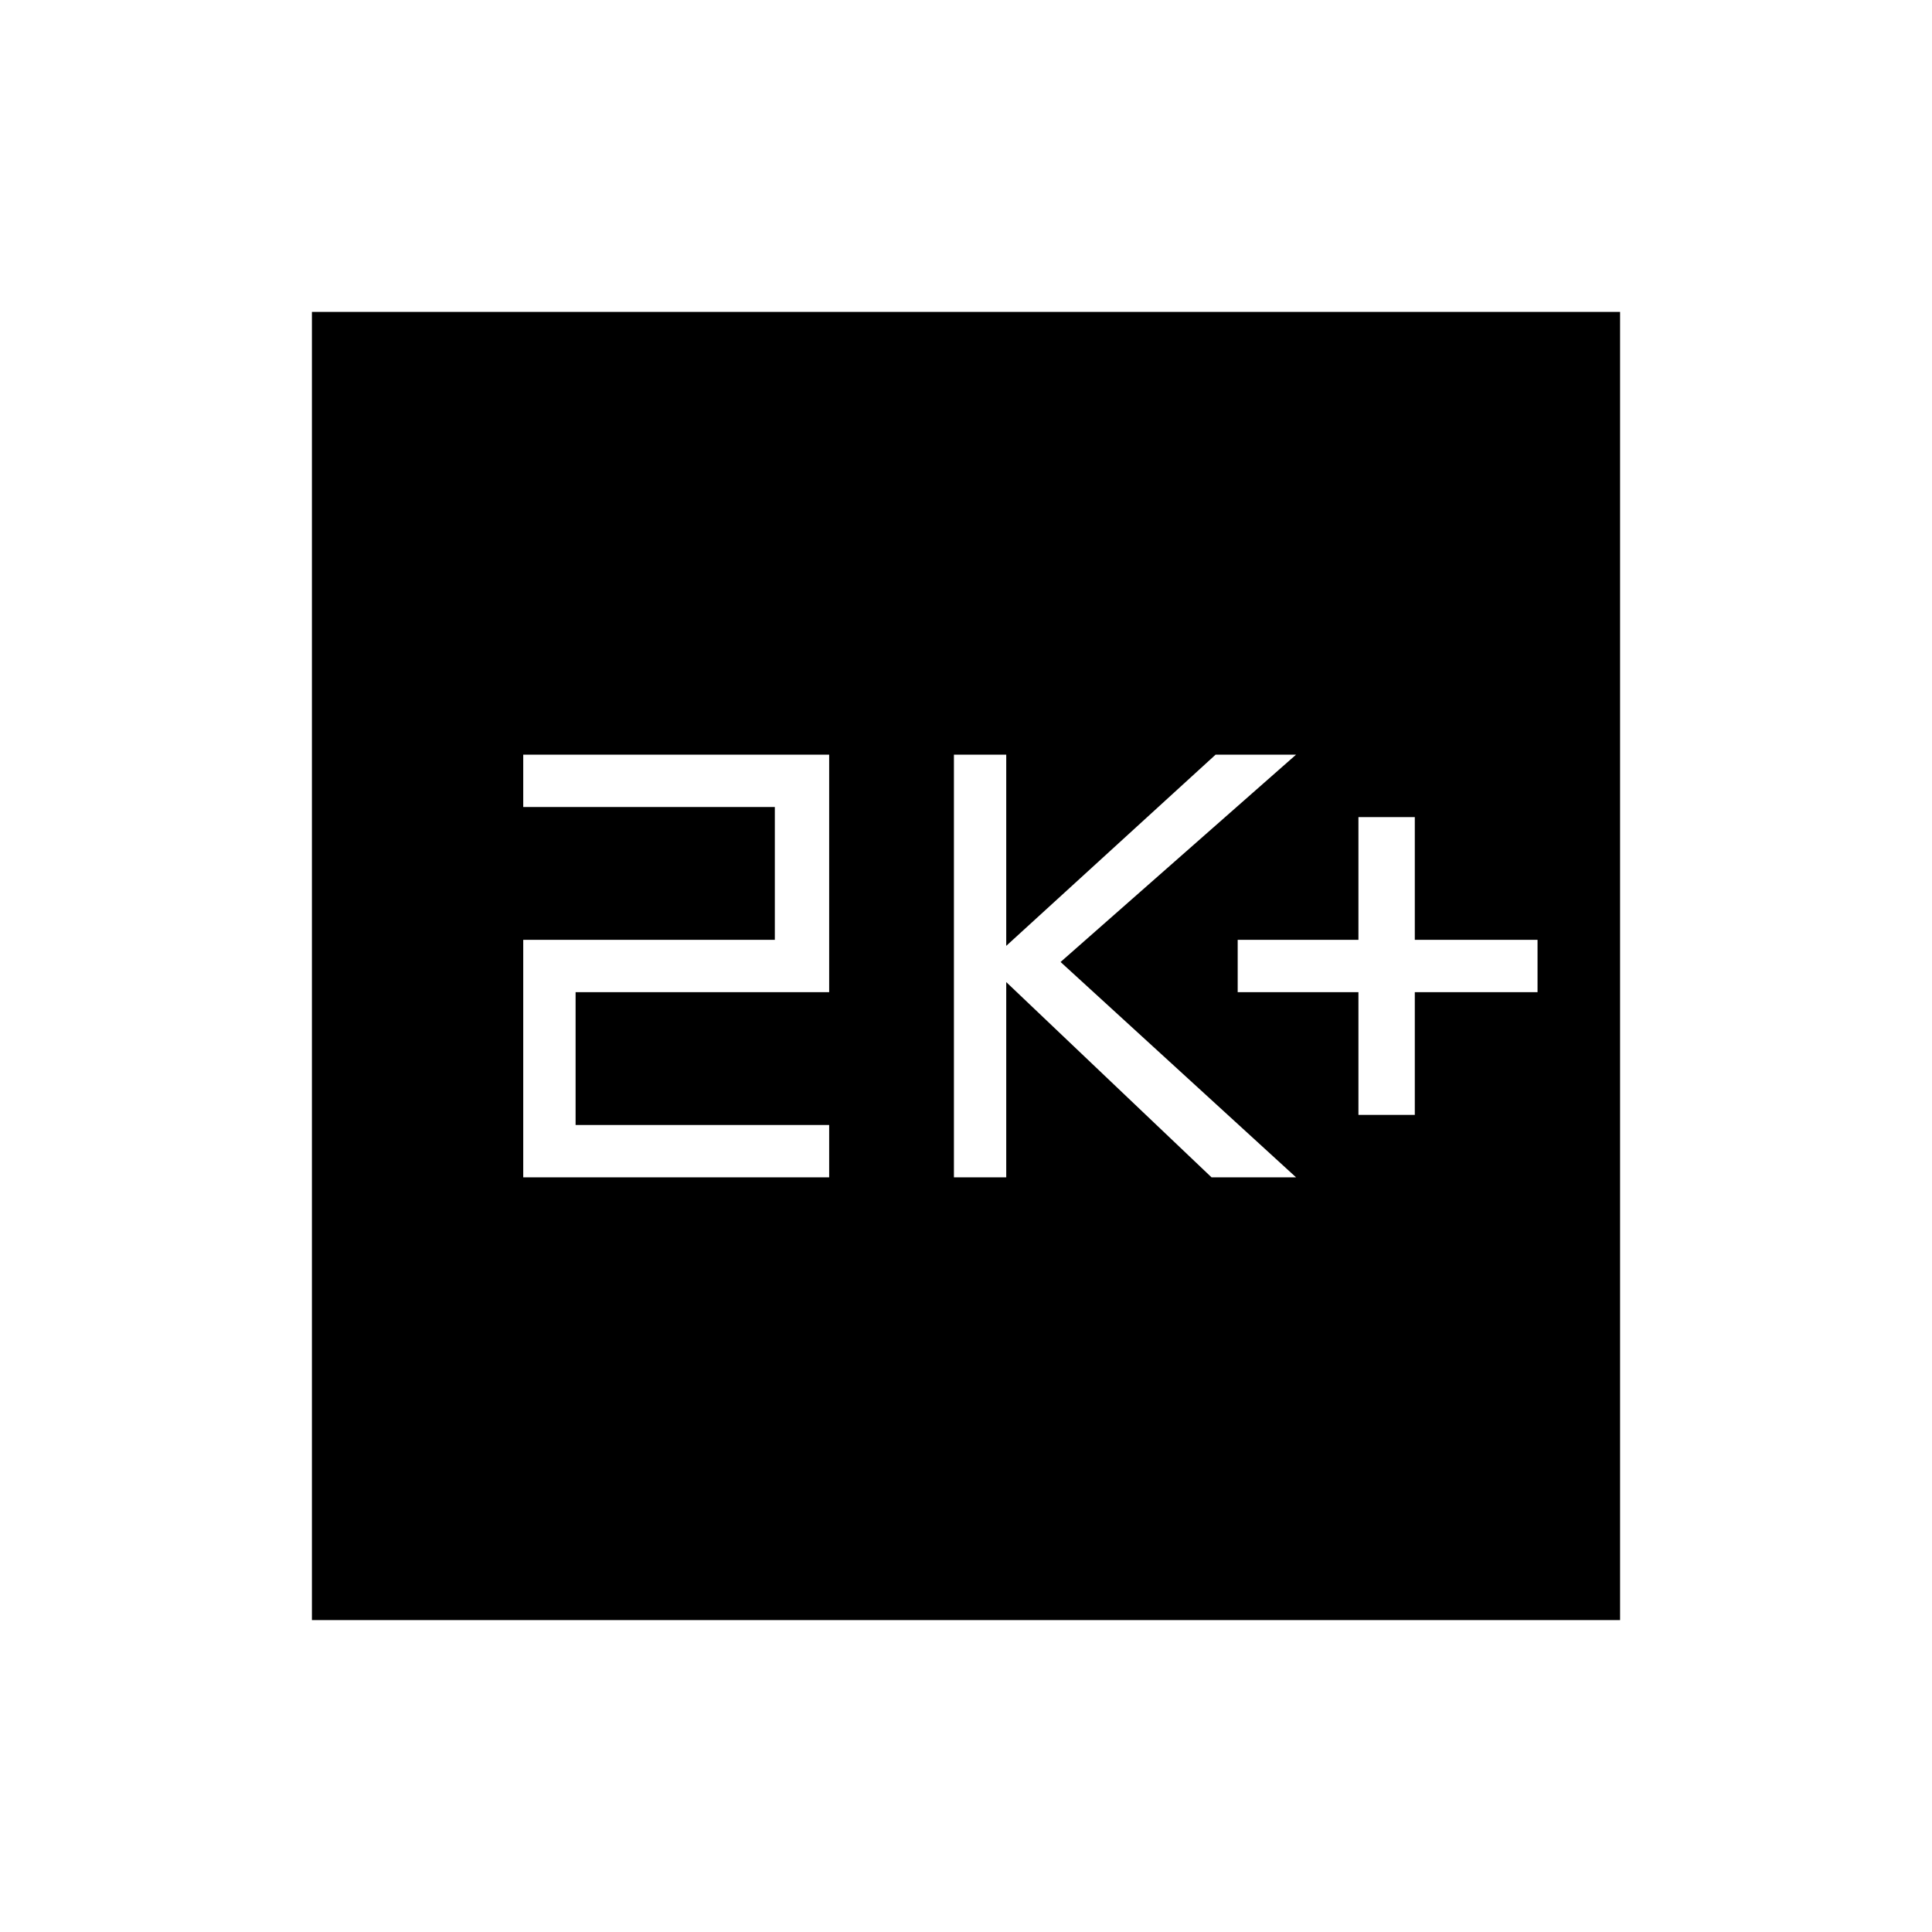 <svg xmlns="http://www.w3.org/2000/svg" height="40" width="40"><path d="M28.125 23.083H29.292V20.542H31.833V19.458H29.292V16.917H28.125V19.458H25.625V20.542H28.125ZM19.75 24.375H20.833V20.333L25.083 24.375H26.833L21.958 19.917L26.833 15.625H25.167L20.833 19.583V15.625H19.75ZM10.833 24.375H17.167V23.292H11.917V20.542H17.167V15.625H10.833V16.708H16.042V19.458H10.833ZM6.458 33.542V6.458H33.542V33.542Z"/></svg>